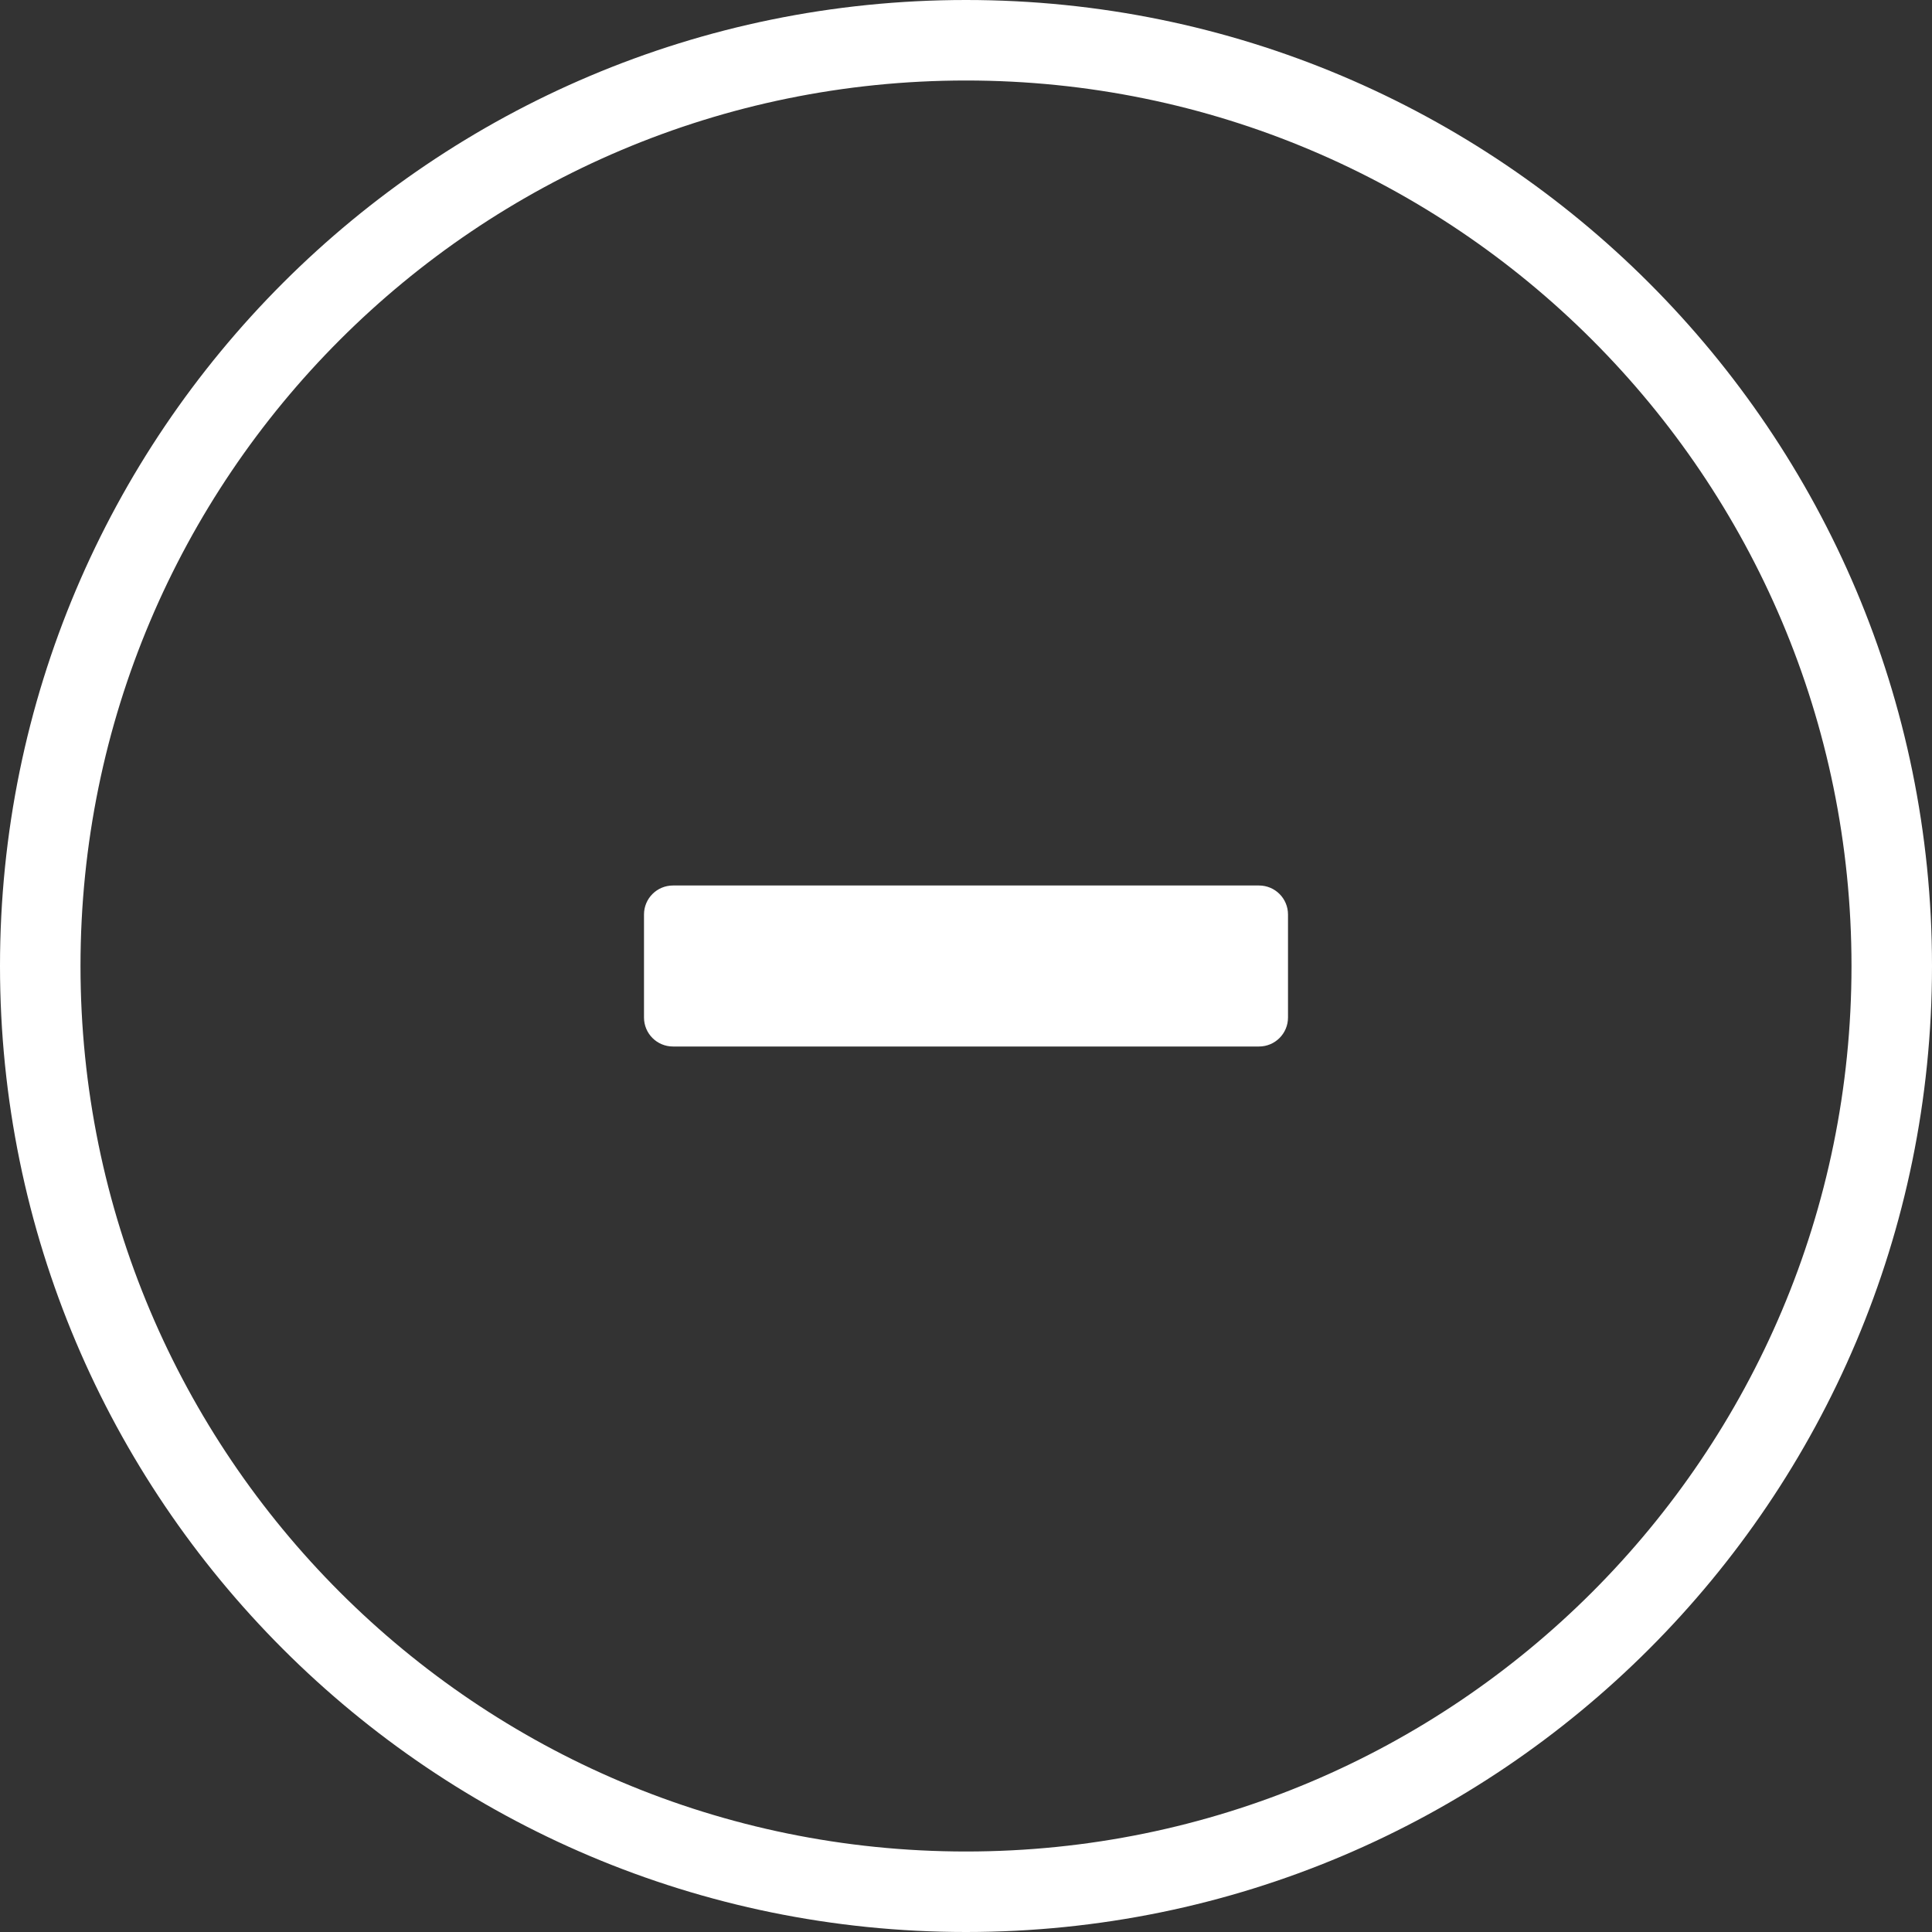 <svg xmlns="http://www.w3.org/2000/svg" width="24" height="24" viewBox="0 0 24 24">
  <rect x="0" y="0" width="24" height="24" fill="#333333" stroke="none"/>
  <path fill="#FFF" fill-rule="evenodd" d="M12,0 C18.627,0 24,5.373 24,12 C24,18.627 18.627,24 12,24 C5.373,24 0,18.627 0,12 C0,5.373 5.373,0 12,0 Z M12,1 C5.925,1 1,5.925 1,12 C1,18.075 5.925,23 12,23 C18.075,23 23,18.075 23,12 C23,5.925 18.075,1 12,1 Z M15.64,11 C15.839,11 16,11.161 16,11.36 L16,12.64 C16,12.839 15.839,13 15.64,13 L8.36,13 C8.161,13 8,12.839 8,12.64 L8,11.36 C8,11.161 8.161,11 8.36,11 L15.64,11 Z"/>
</svg>
